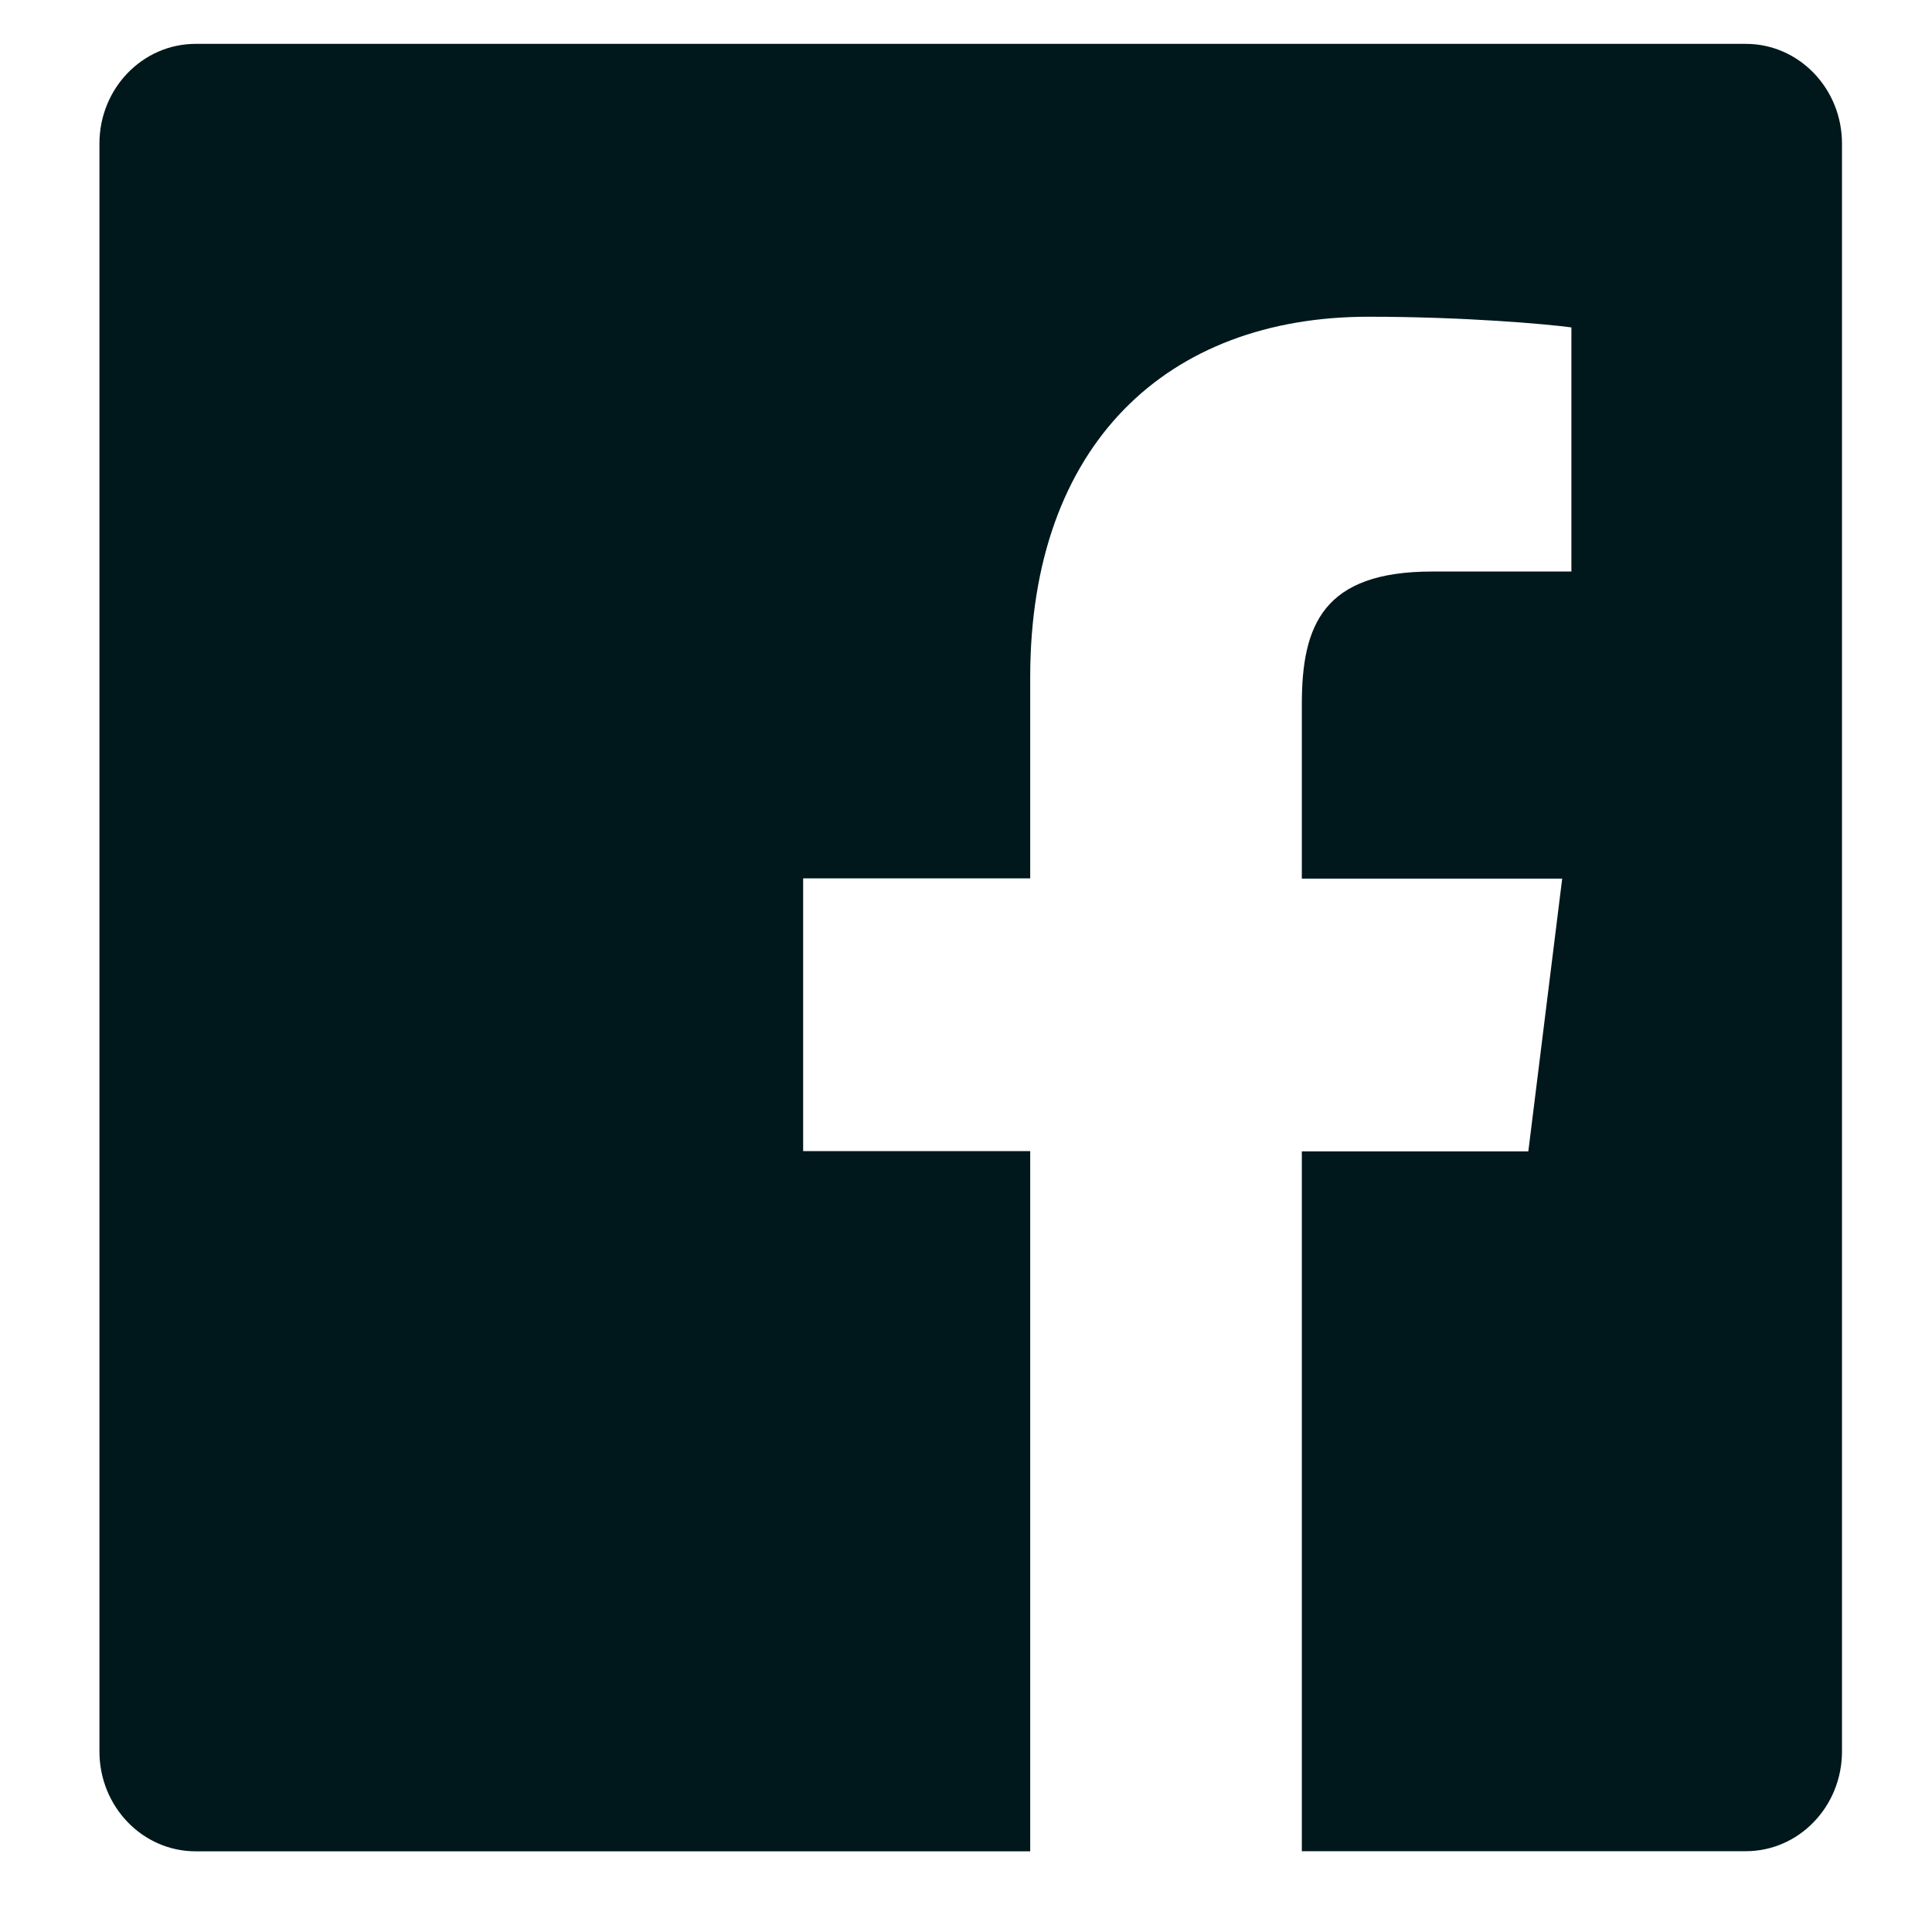 <svg xmlns="http://www.w3.org/2000/svg" fill="none" viewBox="0 0 17 17"><path fill="#00181B" fill-rule="evenodd" d="M9.065 16.29H1.721c-.467 0-.846-.394-.846-.878V1.263c0-.484.379-.877.846-.877h13.641c.467 0 .846.393.846.877v14.148c0 .485-.379.878-.846.878h-3.907v-6.158h1.993l.298-2.4h-2.291V6.197c0-.695.186-1.168 1.147-1.168h1.225V2.881c-.212-.029-.94-.094-1.786-.094-1.766 0-2.976 1.118-2.976 3.172v1.77H7.067v2.4h1.998v6.16z" clip-rule="evenodd"/></svg>